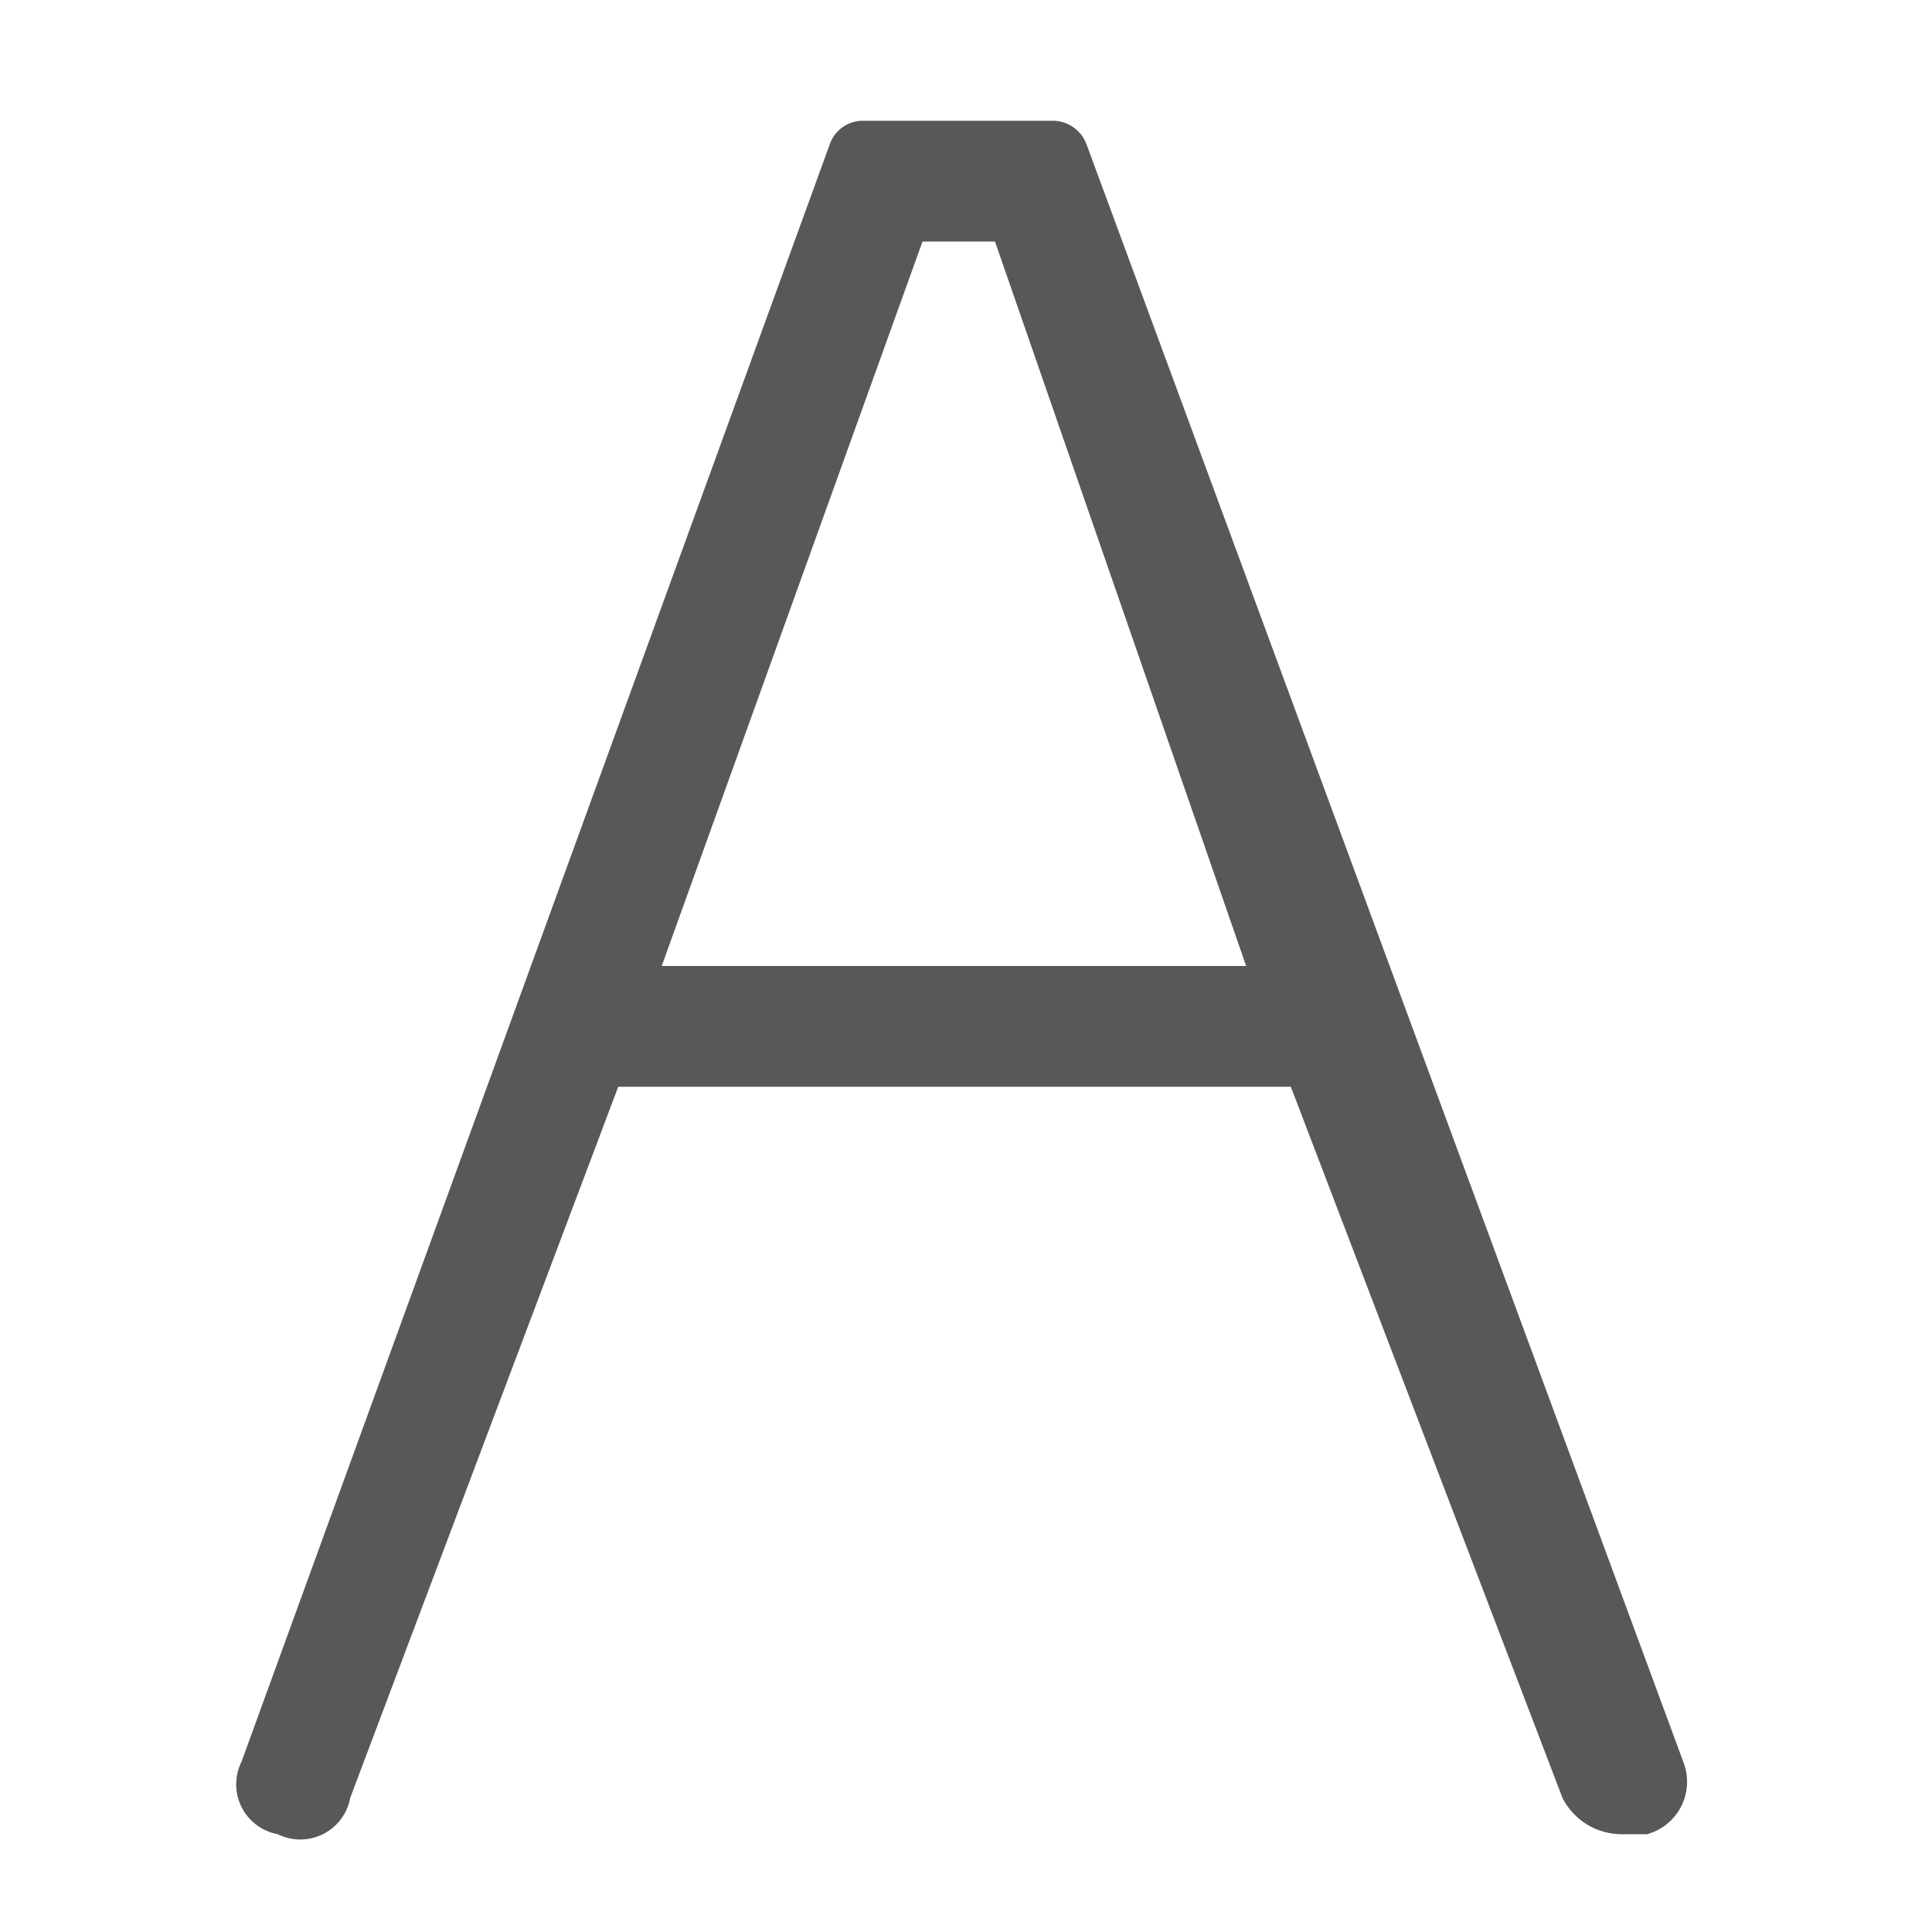 <svg xmlns="http://www.w3.org/2000/svg" viewBox="0 0 16 16"><defs><style>.cls-1{fill:#1f2022;opacity:0.75;isolation:isolate;}</style></defs><title>画板 5</title><g id="图层_9" data-name="图层 9"><path class="cls-1" d="M13.94,14.59,9,1.2A.3.3,0,0,0,8.73,1H7.15a.29.29,0,0,0-.28.2L2,14.59a.42.42,0,0,0,.3.6.42.42,0,0,0,.6-.3L5.12,9h5.57l2.25,5.89a.55.55,0,0,0,.5.3h.2A.45.45,0,0,0,13.94,14.59ZM5.48,8,7.64,2h.6l2.08,6Z"/></g></svg>